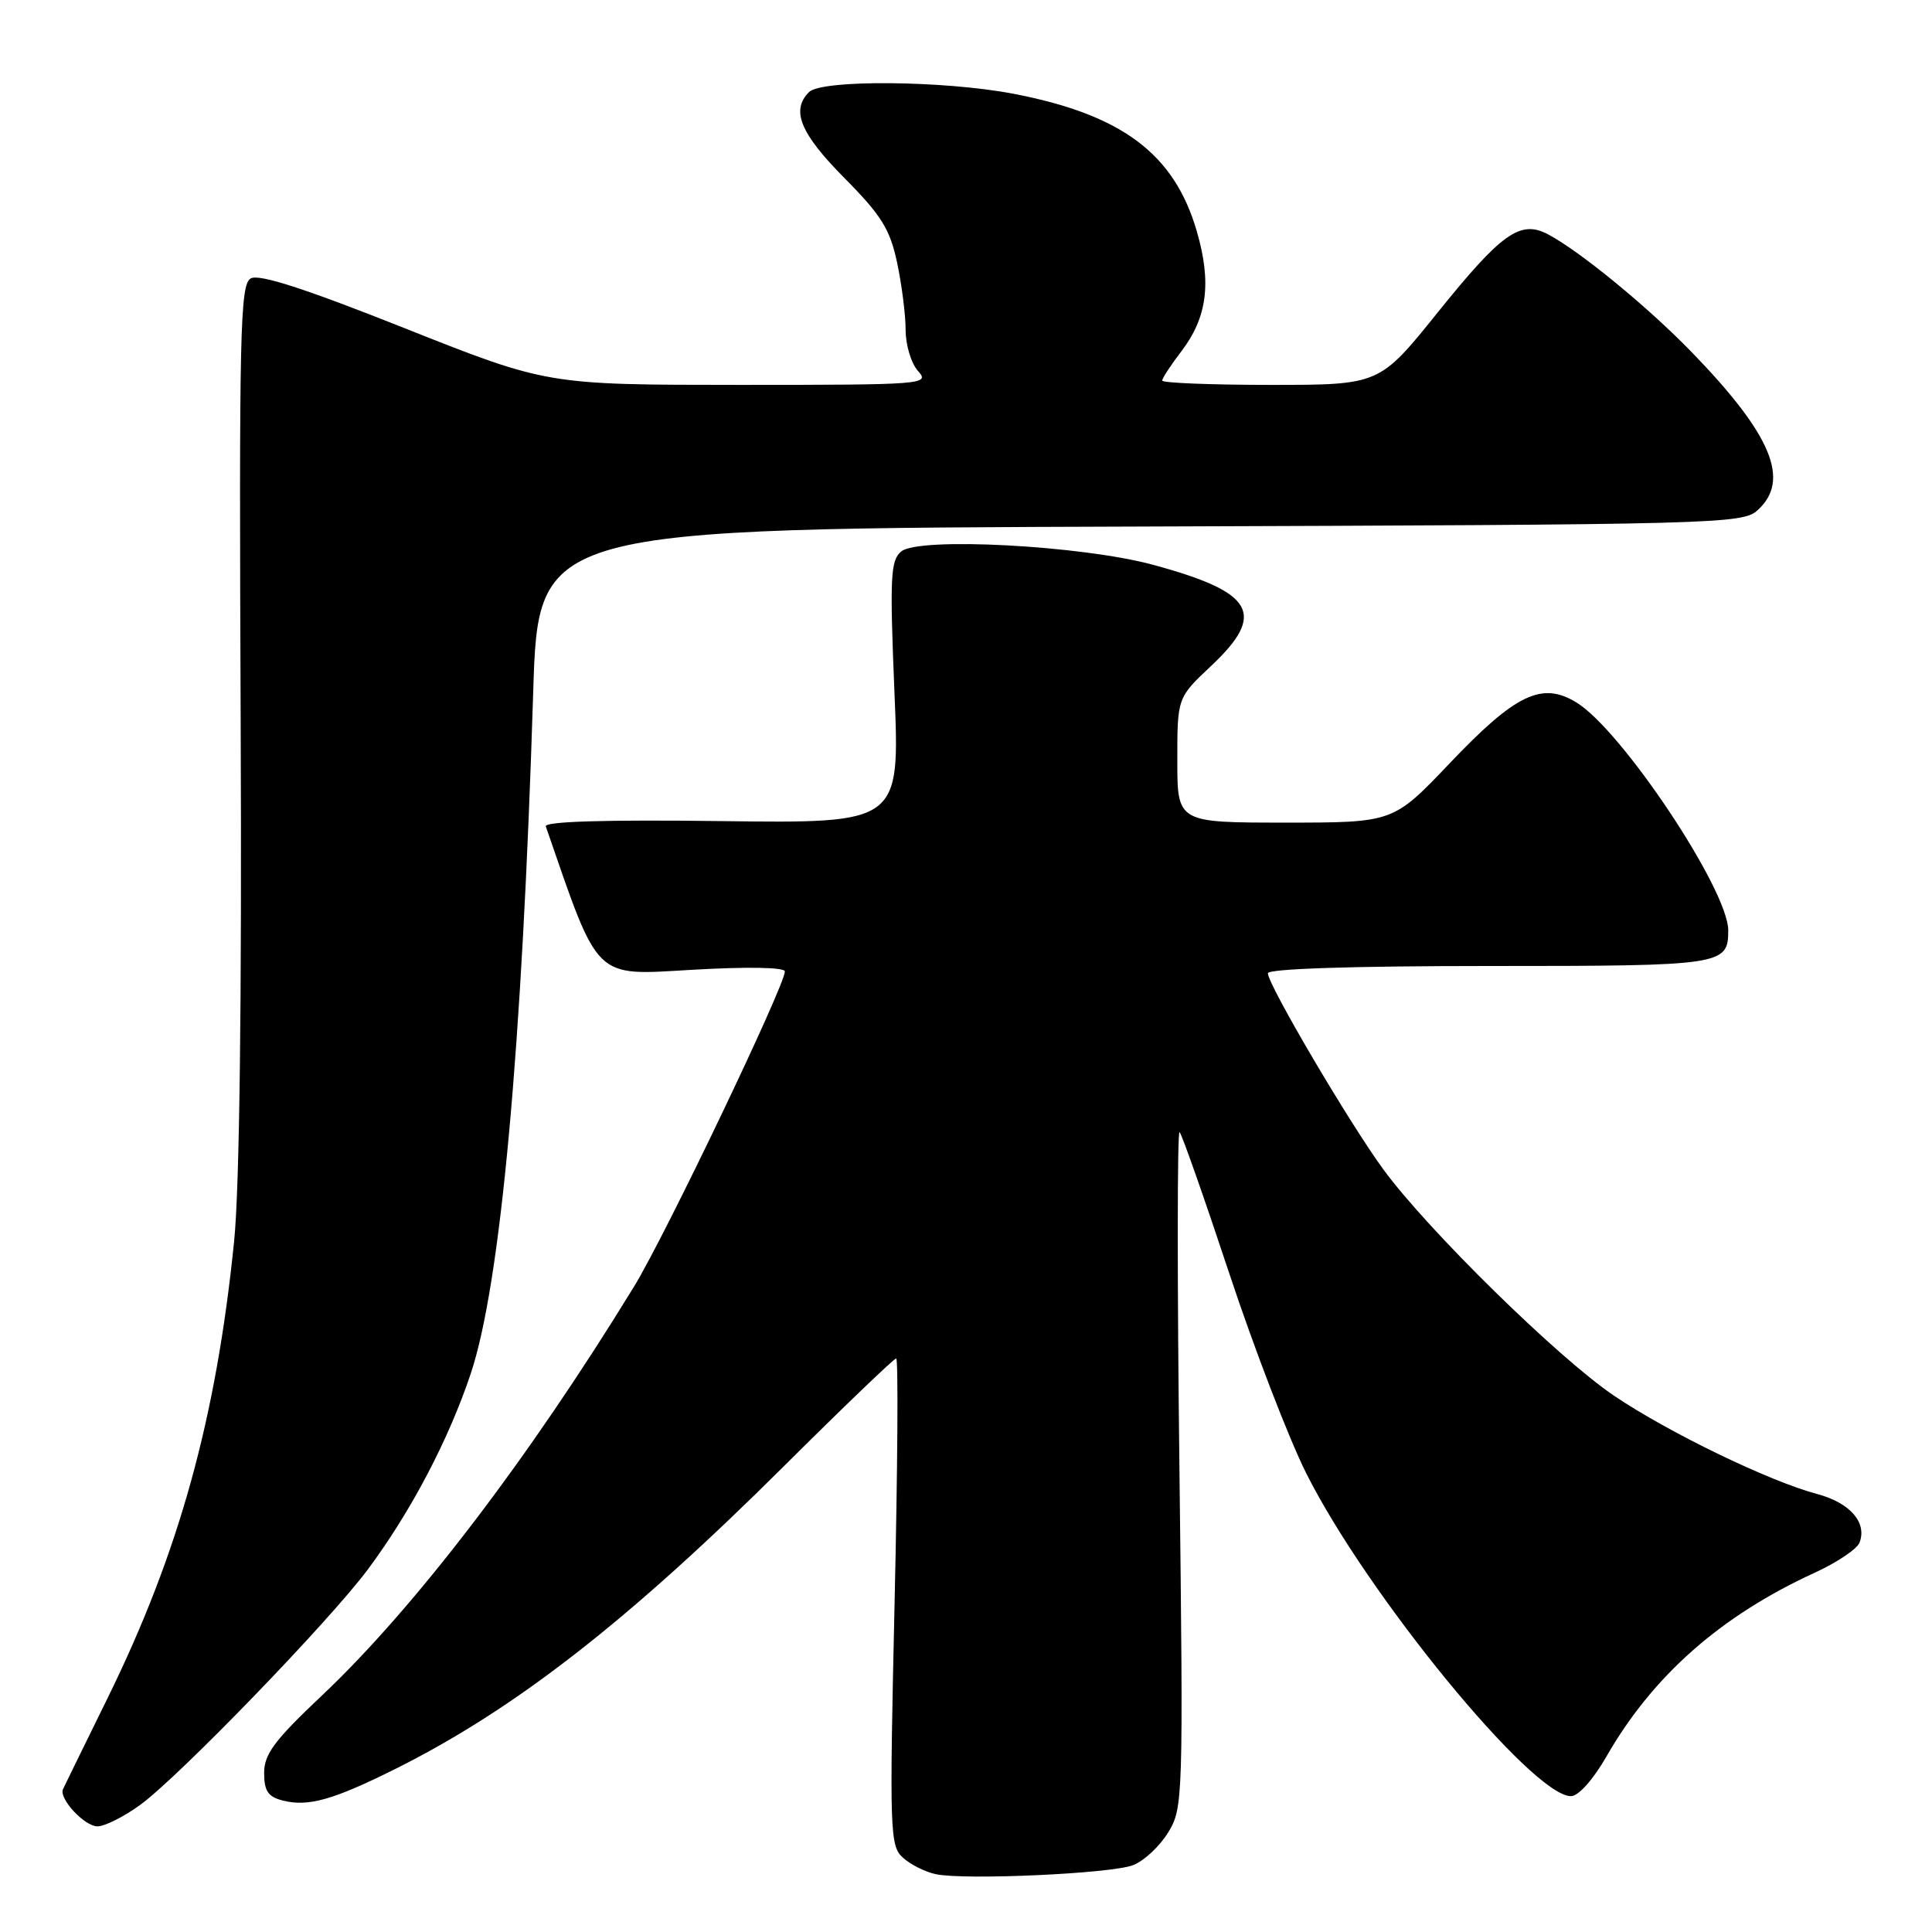 <?xml version="1.0" encoding="UTF-8" standalone="no"?>
<!DOCTYPE svg PUBLIC "-//W3C//DTD SVG 1.1//EN" "http://www.w3.org/Graphics/SVG/1.1/DTD/svg11.dtd" >
<svg xmlns="http://www.w3.org/2000/svg" xmlns:xlink="http://www.w3.org/1999/xlink" version="1.1" viewBox="0 0 256 256">
 <g >
 <path fill="currentColor"
d=" M 150.12 247.15 C 151.57 246.60 153.66 244.65 154.78 242.82 C 156.77 239.58 156.80 238.48 156.28 194.50 C 155.98 169.75 155.99 149.73 156.30 150.01 C 156.60 150.29 159.55 158.67 162.85 168.63 C 166.15 178.60 170.74 190.52 173.04 195.13 C 181.08 211.21 203.02 238.00 208.16 238.00 C 209.15 238.00 211.09 235.83 212.86 232.75 C 218.99 222.05 228.02 214.09 240.49 208.38 C 243.41 207.04 246.08 205.25 246.40 204.40 C 247.42 201.73 245.12 199.11 240.73 197.95 C 234.43 196.27 221.12 189.83 213.88 184.95 C 206.49 179.96 189.22 163.02 183.32 154.98 C 178.81 148.83 168.00 130.47 168.00 128.96 C 168.00 128.37 179.15 128.00 197.30 128.00 C 228.34 128.00 229.00 127.90 229.00 123.27 C 229.00 117.91 214.88 96.72 208.87 93.07 C 204.29 90.28 200.82 91.96 192.06 101.17 C 184.61 109.00 184.61 109.00 170.31 109.00 C 156.00 109.00 156.00 109.00 156.00 100.73 C 156.00 92.45 156.00 92.45 160.50 88.22 C 167.83 81.31 166.20 78.48 152.79 74.84 C 143.31 72.27 121.76 71.13 119.42 73.07 C 117.99 74.25 117.89 76.45 118.52 91.76 C 119.25 109.10 119.25 109.10 95.61 108.80 C 80.16 108.60 72.10 108.85 72.32 109.50 C 79.45 130.11 78.57 129.26 91.75 128.50 C 99.04 128.08 104.00 128.17 104.00 128.72 C 104.00 130.59 88.14 163.74 84.03 170.45 C 70.07 193.26 54.94 213.07 42.63 224.69 C 36.38 230.59 35.00 232.43 35.00 234.92 C 35.00 237.33 35.52 238.09 37.50 238.59 C 40.86 239.43 44.16 238.50 52.49 234.34 C 68.24 226.47 83.37 214.68 103.86 194.29 C 111.76 186.43 118.46 180.00 118.75 180.00 C 119.04 180.00 118.94 194.52 118.54 212.26 C 117.85 242.86 117.91 244.61 119.66 246.17 C 120.67 247.08 122.62 248.05 124.00 248.34 C 127.88 249.15 147.19 248.27 150.12 247.15 Z  M 18.60 239.14 C 23.82 235.31 43.58 214.87 48.71 208.00 C 54.44 200.31 59.44 190.80 62.38 182.00 C 66.34 170.12 69.19 138.94 70.65 91.77 C 71.32 70.03 71.32 70.03 151.05 69.77 C 227.86 69.51 230.87 69.43 232.90 67.60 C 237.28 63.63 234.77 57.61 224.16 46.66 C 218.35 40.67 209.34 33.28 205.12 31.05 C 201.45 29.11 198.99 30.85 190.47 41.44 C 182.78 51.00 182.78 51.00 168.39 51.00 C 160.48 51.00 154.00 50.74 154.00 50.43 C 154.00 50.12 155.15 48.36 156.55 46.53 C 159.97 42.04 160.56 37.44 158.58 30.64 C 155.60 20.37 148.66 15.18 134.26 12.42 C 125.04 10.66 108.87 10.53 107.20 12.20 C 104.78 14.62 106.03 17.67 111.87 23.57 C 116.79 28.53 117.93 30.37 118.87 34.80 C 119.49 37.71 120.00 41.73 120.00 43.72 C 120.00 45.71 120.74 48.17 121.65 49.17 C 123.25 50.94 122.45 51.00 97.90 51.00 C 72.50 50.99 72.50 50.99 53.65 43.50 C 40.42 38.24 34.34 36.27 33.23 36.89 C 31.81 37.69 31.67 43.73 31.89 95.64 C 32.05 132.81 31.74 157.43 31.02 164.50 C 28.64 187.99 23.72 205.74 14.26 225.00 C 11.15 231.32 8.49 236.76 8.34 237.09 C 7.79 238.33 11.20 242.00 12.91 242.00 C 13.89 242.00 16.45 240.71 18.60 239.14 Z "/>
</g>
</svg>